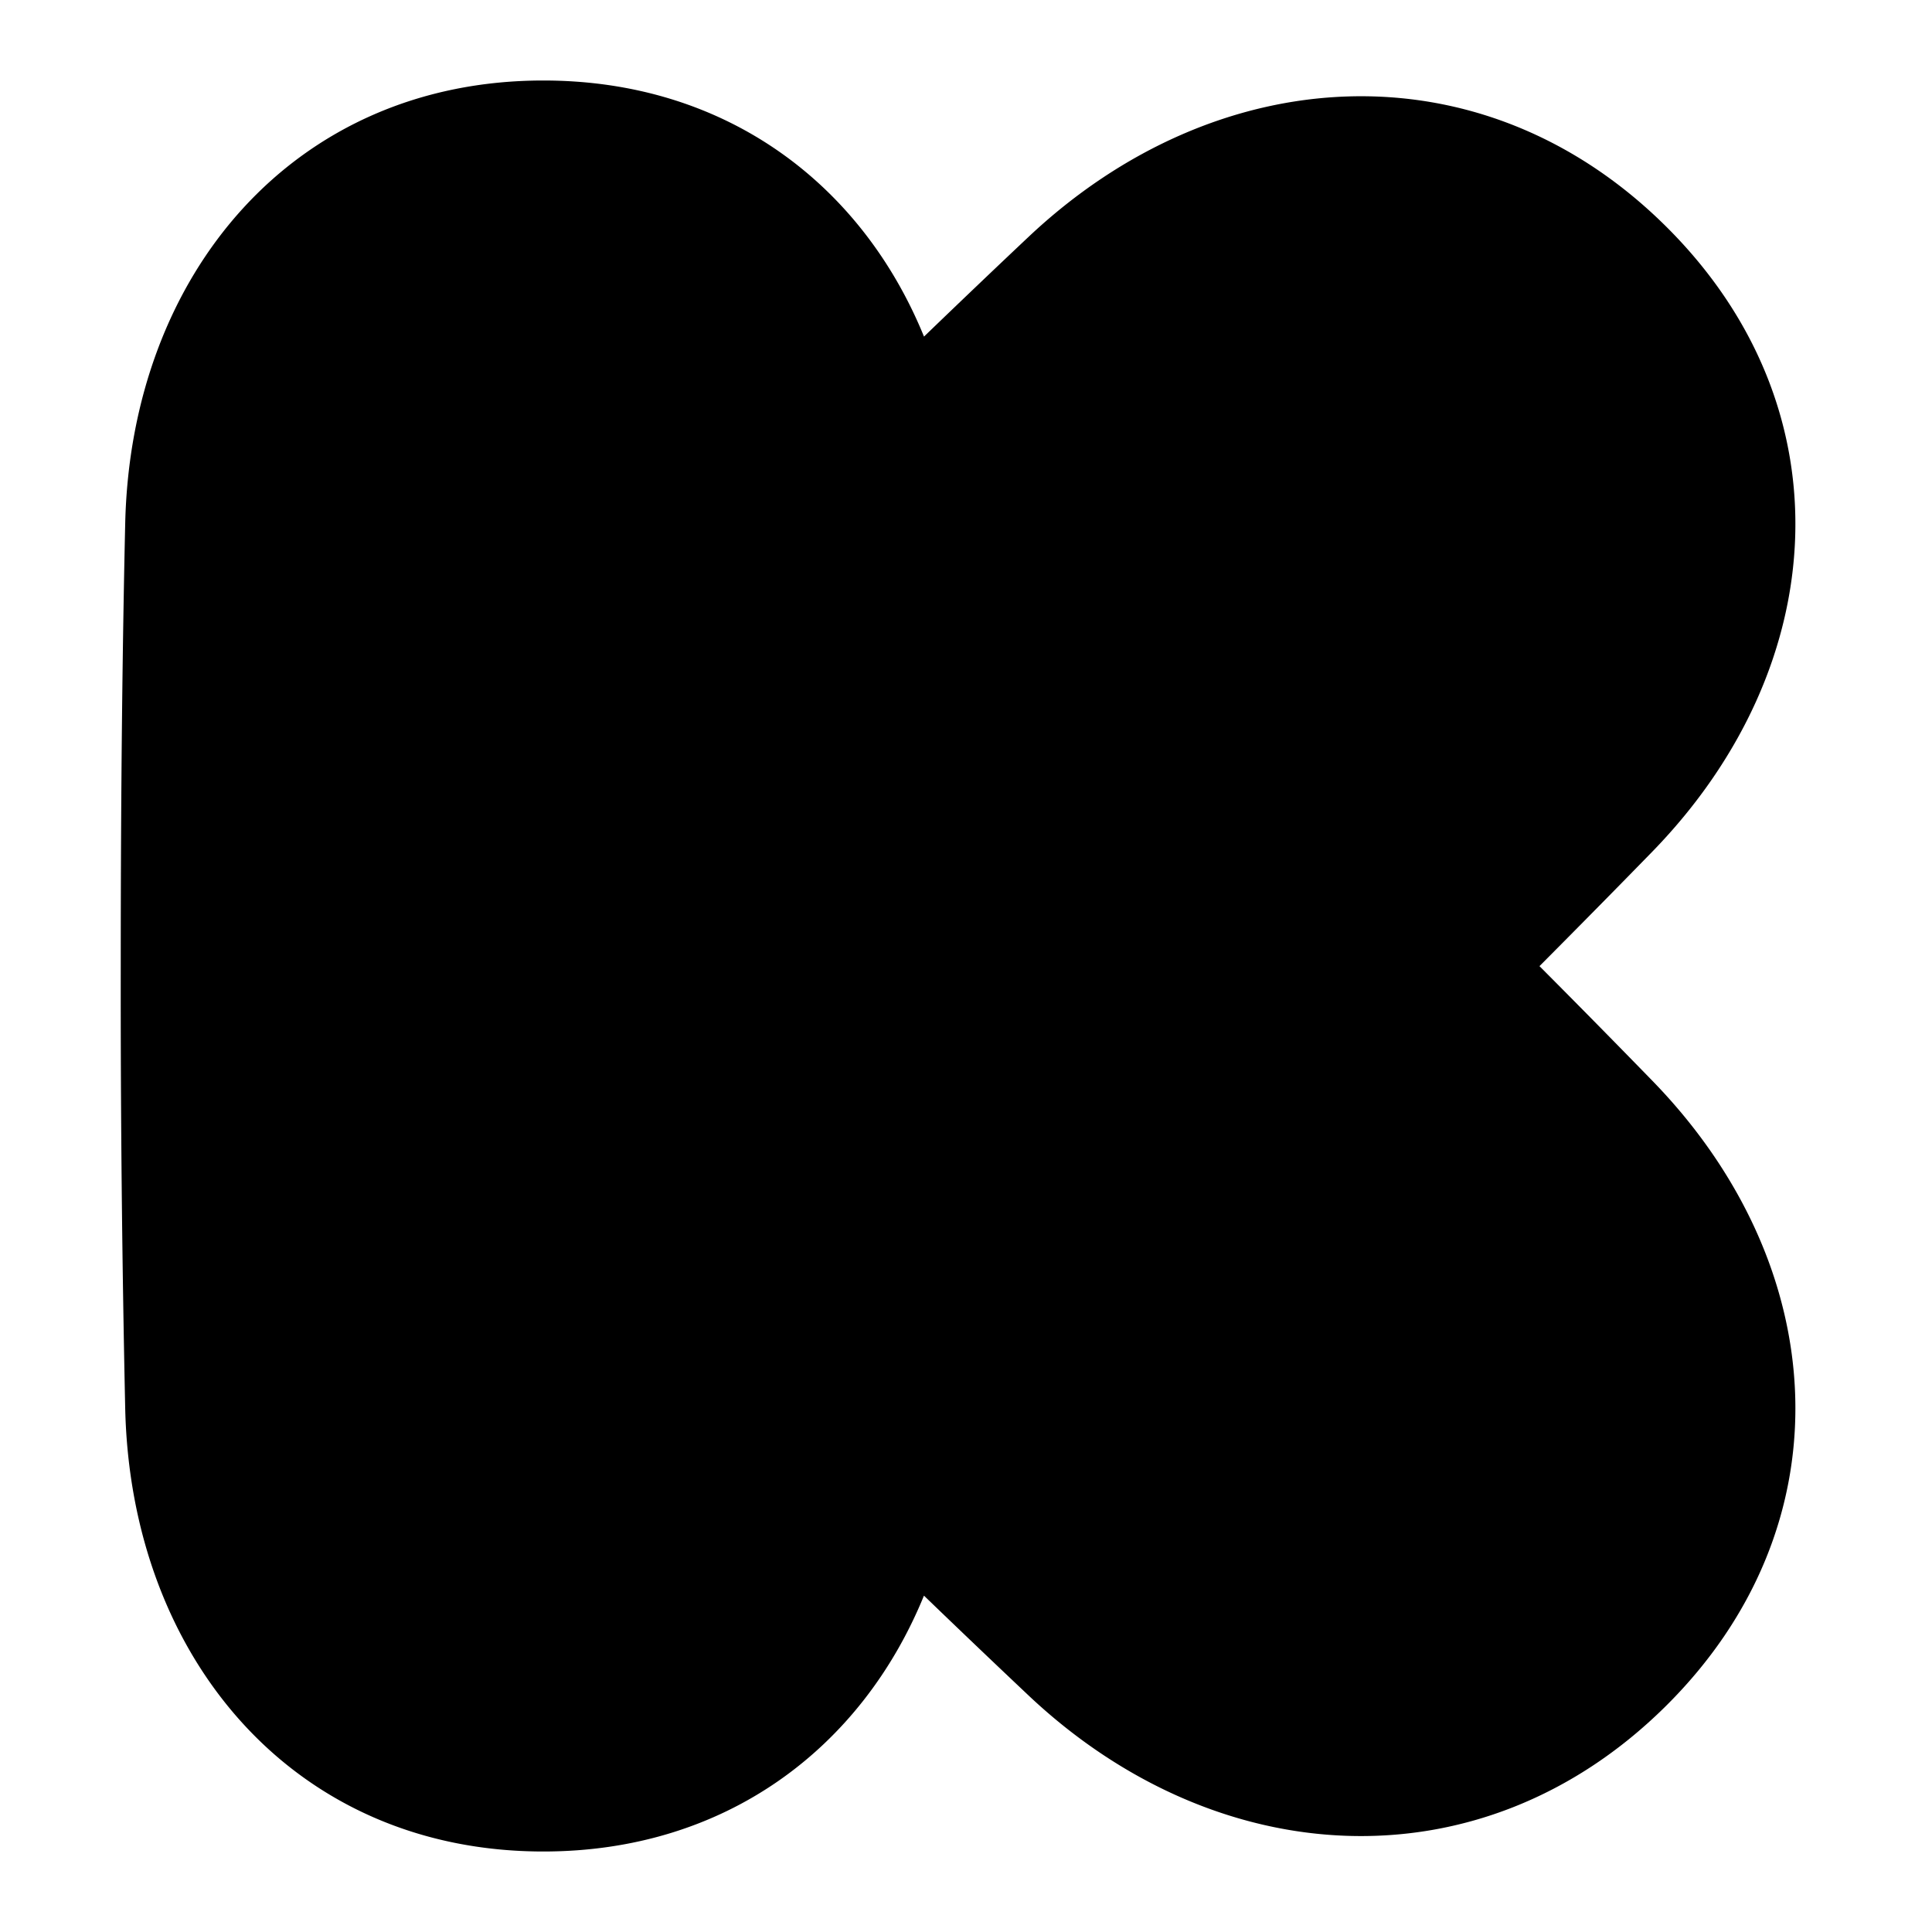 <svg xmlns="http://www.w3.org/2000/svg" fill="none" viewBox="0 0 42 42"><path fill="currentColor" fill-rule="evenodd" d="M11.813 1.75c3.96 0 6.918 2.245 8.274 5.567.822-.792 1.577-1.512 2.269-2.164 4.09-3.858 9.826-4.205 13.831-.261 4.005 3.943 3.653 9.592-.265 13.62-.733.752-1.548 1.58-2.455 2.491.907.91 1.722 1.74 2.455 2.493 3.918 4.026 4.27 9.675.265 13.619-4.005 3.943-9.742 3.597-13.831-.261a294.773 294.773 0 01-2.27-2.166c-1.357 3.32-4.316 5.562-8.274 5.562-5.42 0-8.965-4.206-9.09-9.624A421.392 421.392 0 012.625 21c0-3.964.04-7.124.097-9.626.125-5.418 3.67-9.624 9.09-9.624z" clip-rule="evenodd"/></svg>
